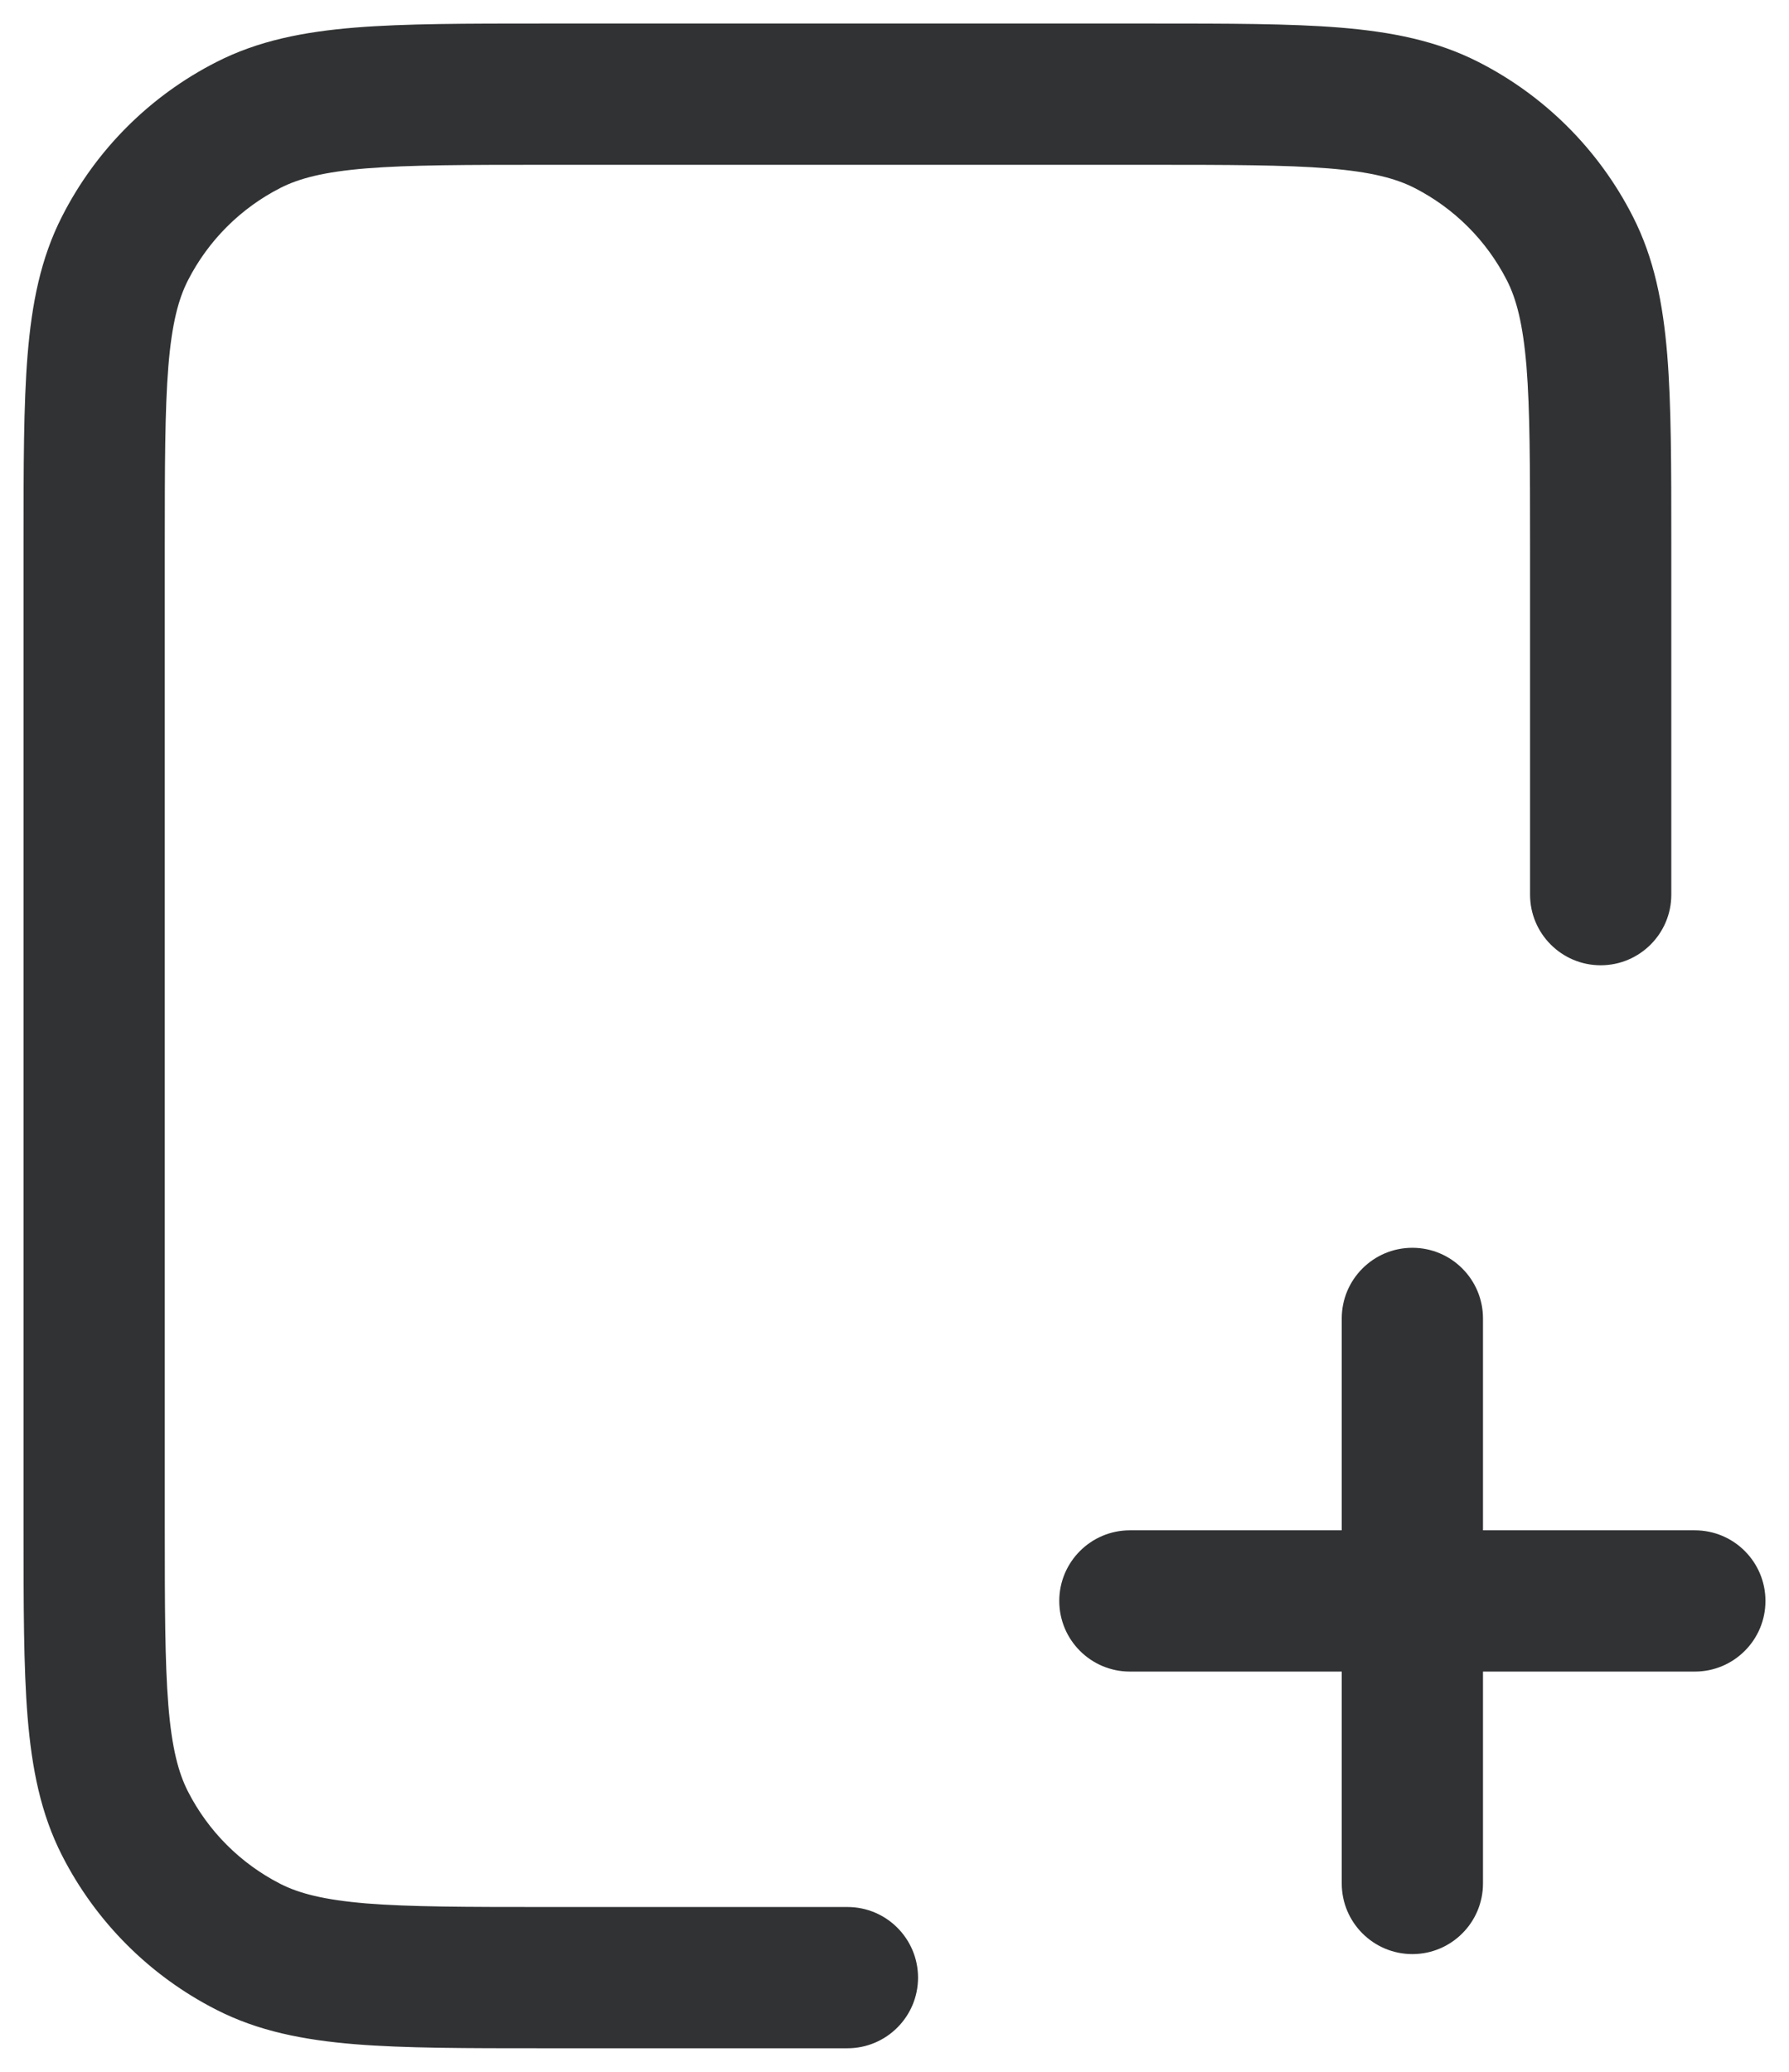 <svg width="19" height="22" viewBox="0 0 19 22" fill="none" xmlns="http://www.w3.org/2000/svg">
<path fill-rule="evenodd" clip-rule="evenodd" d="M5.768 0.25H12.232C13.045 0.25 13.701 0.25 14.232 0.293C14.778 0.338 15.258 0.432 15.703 0.659C16.408 1.018 16.982 1.592 17.341 2.298C17.568 2.742 17.662 3.222 17.707 3.769C17.75 4.299 17.75 4.955 17.75 5.768V9.5C17.75 9.914 17.414 10.25 17 10.25C16.586 10.25 16.25 9.914 16.25 9.5V5.8C16.25 4.948 16.249 4.353 16.212 3.891C16.174 3.437 16.105 3.176 16.005 2.979C15.789 2.555 15.445 2.211 15.021 1.995C14.824 1.895 14.563 1.825 14.109 1.788C13.647 1.751 13.053 1.75 12.2 1.75H5.8C4.948 1.75 4.353 1.751 3.891 1.788C3.437 1.825 3.176 1.895 2.979 1.995C2.555 2.211 2.211 2.555 1.995 2.979C1.895 3.176 1.825 3.437 1.788 3.891C1.751 4.353 1.75 4.948 1.75 5.8V16.2C1.75 17.052 1.751 17.647 1.788 18.109C1.825 18.563 1.895 18.824 1.995 19.021C2.211 19.445 2.555 19.789 2.979 20.005C3.176 20.105 3.437 20.174 3.891 20.212C4.353 20.249 4.948 20.25 5.8 20.25H9C9.414 20.25 9.75 20.586 9.75 21C9.75 21.414 9.414 21.75 9 21.75H5.768C4.955 21.75 4.299 21.75 3.769 21.707C3.222 21.662 2.742 21.568 2.298 21.341C1.592 20.982 1.018 20.408 0.659 19.703C0.432 19.258 0.338 18.778 0.293 18.232C0.25 17.701 0.25 17.045 0.25 16.232V5.768C0.25 4.955 0.25 4.299 0.293 3.769C0.338 3.222 0.432 2.742 0.659 2.298C1.018 1.592 1.592 1.018 2.298 0.659C2.742 0.432 3.222 0.338 3.769 0.293C4.299 0.25 4.955 0.25 5.768 0.25ZM15 13.25C15.414 13.25 15.75 13.586 15.75 14V16.25H18C18.414 16.25 18.75 16.586 18.75 17C18.75 17.414 18.414 17.75 18 17.75H15.75V20C15.75 20.414 15.414 20.75 15 20.75C14.586 20.75 14.25 20.414 14.25 20V17.75H12C11.586 17.75 11.25 17.414 11.25 17C11.25 16.586 11.586 16.25 12 16.25H14.25V14C14.25 13.586 14.586 13.25 15 13.25Z" fill="#303233"/>
</svg>
